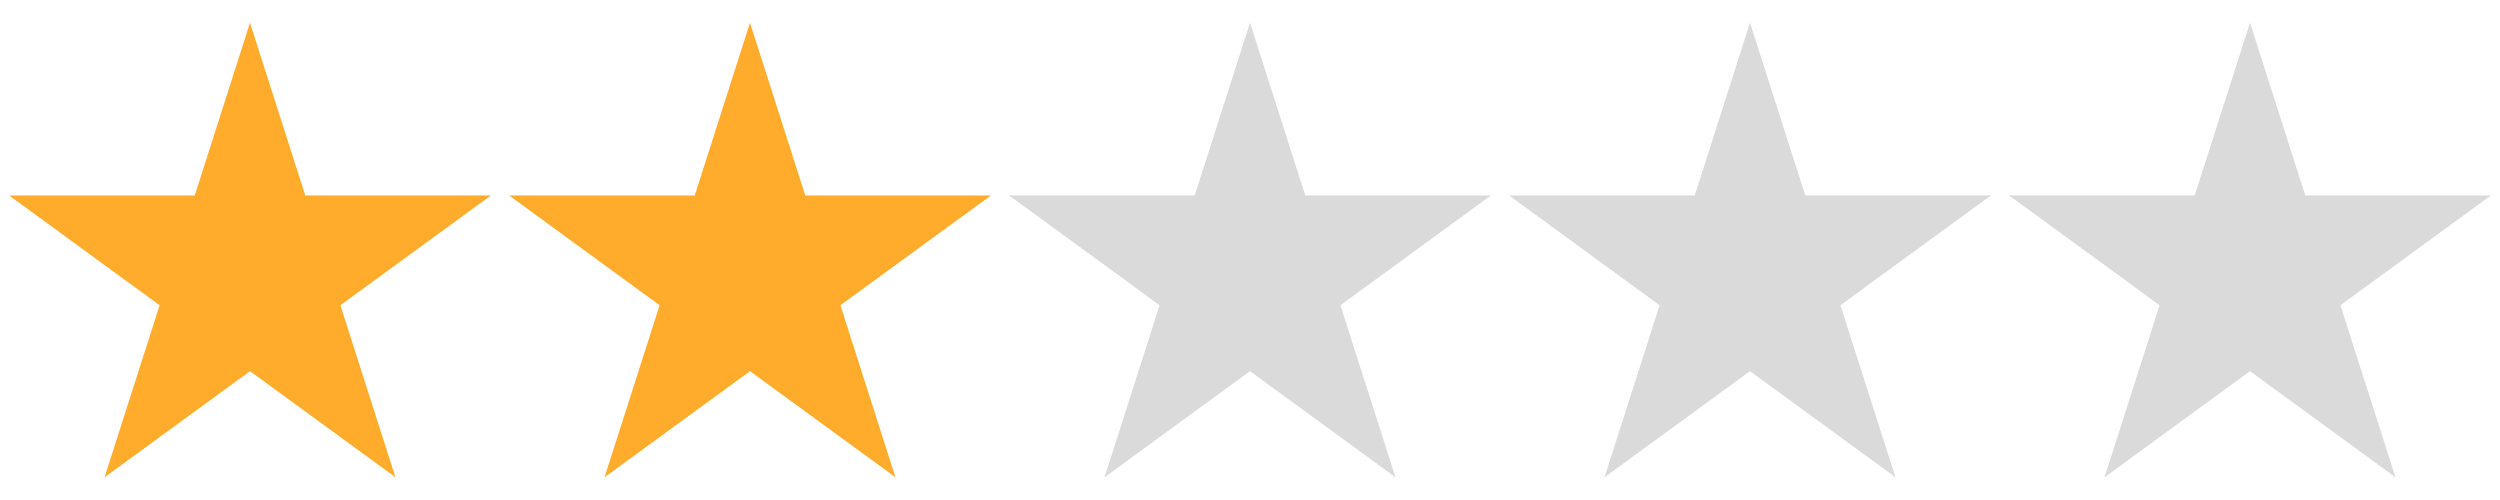 <svg width="60" height="12" viewBox="0 0 550 110" xmlns="http://www.w3.org/2000/svg" xmlns:xlink="http://www.w3.org/1999/xlink">
<defs>
	<path id="empty" d="M55,5 87,105 2,43 H108 L23,105" fill="#dadada"/>
	<path id="full" d="M55,5 87,105 2,43 H108 L23,105" fill="#ffac2d"/>
</defs>
<use xlink:href="#full"/>
<use xlink:href="#full" x="110"/>
<use xlink:href="#empty" x="220"/>
<use xlink:href="#empty" x="330"/>
<use xlink:href="#empty" x="440"/>
</svg>
